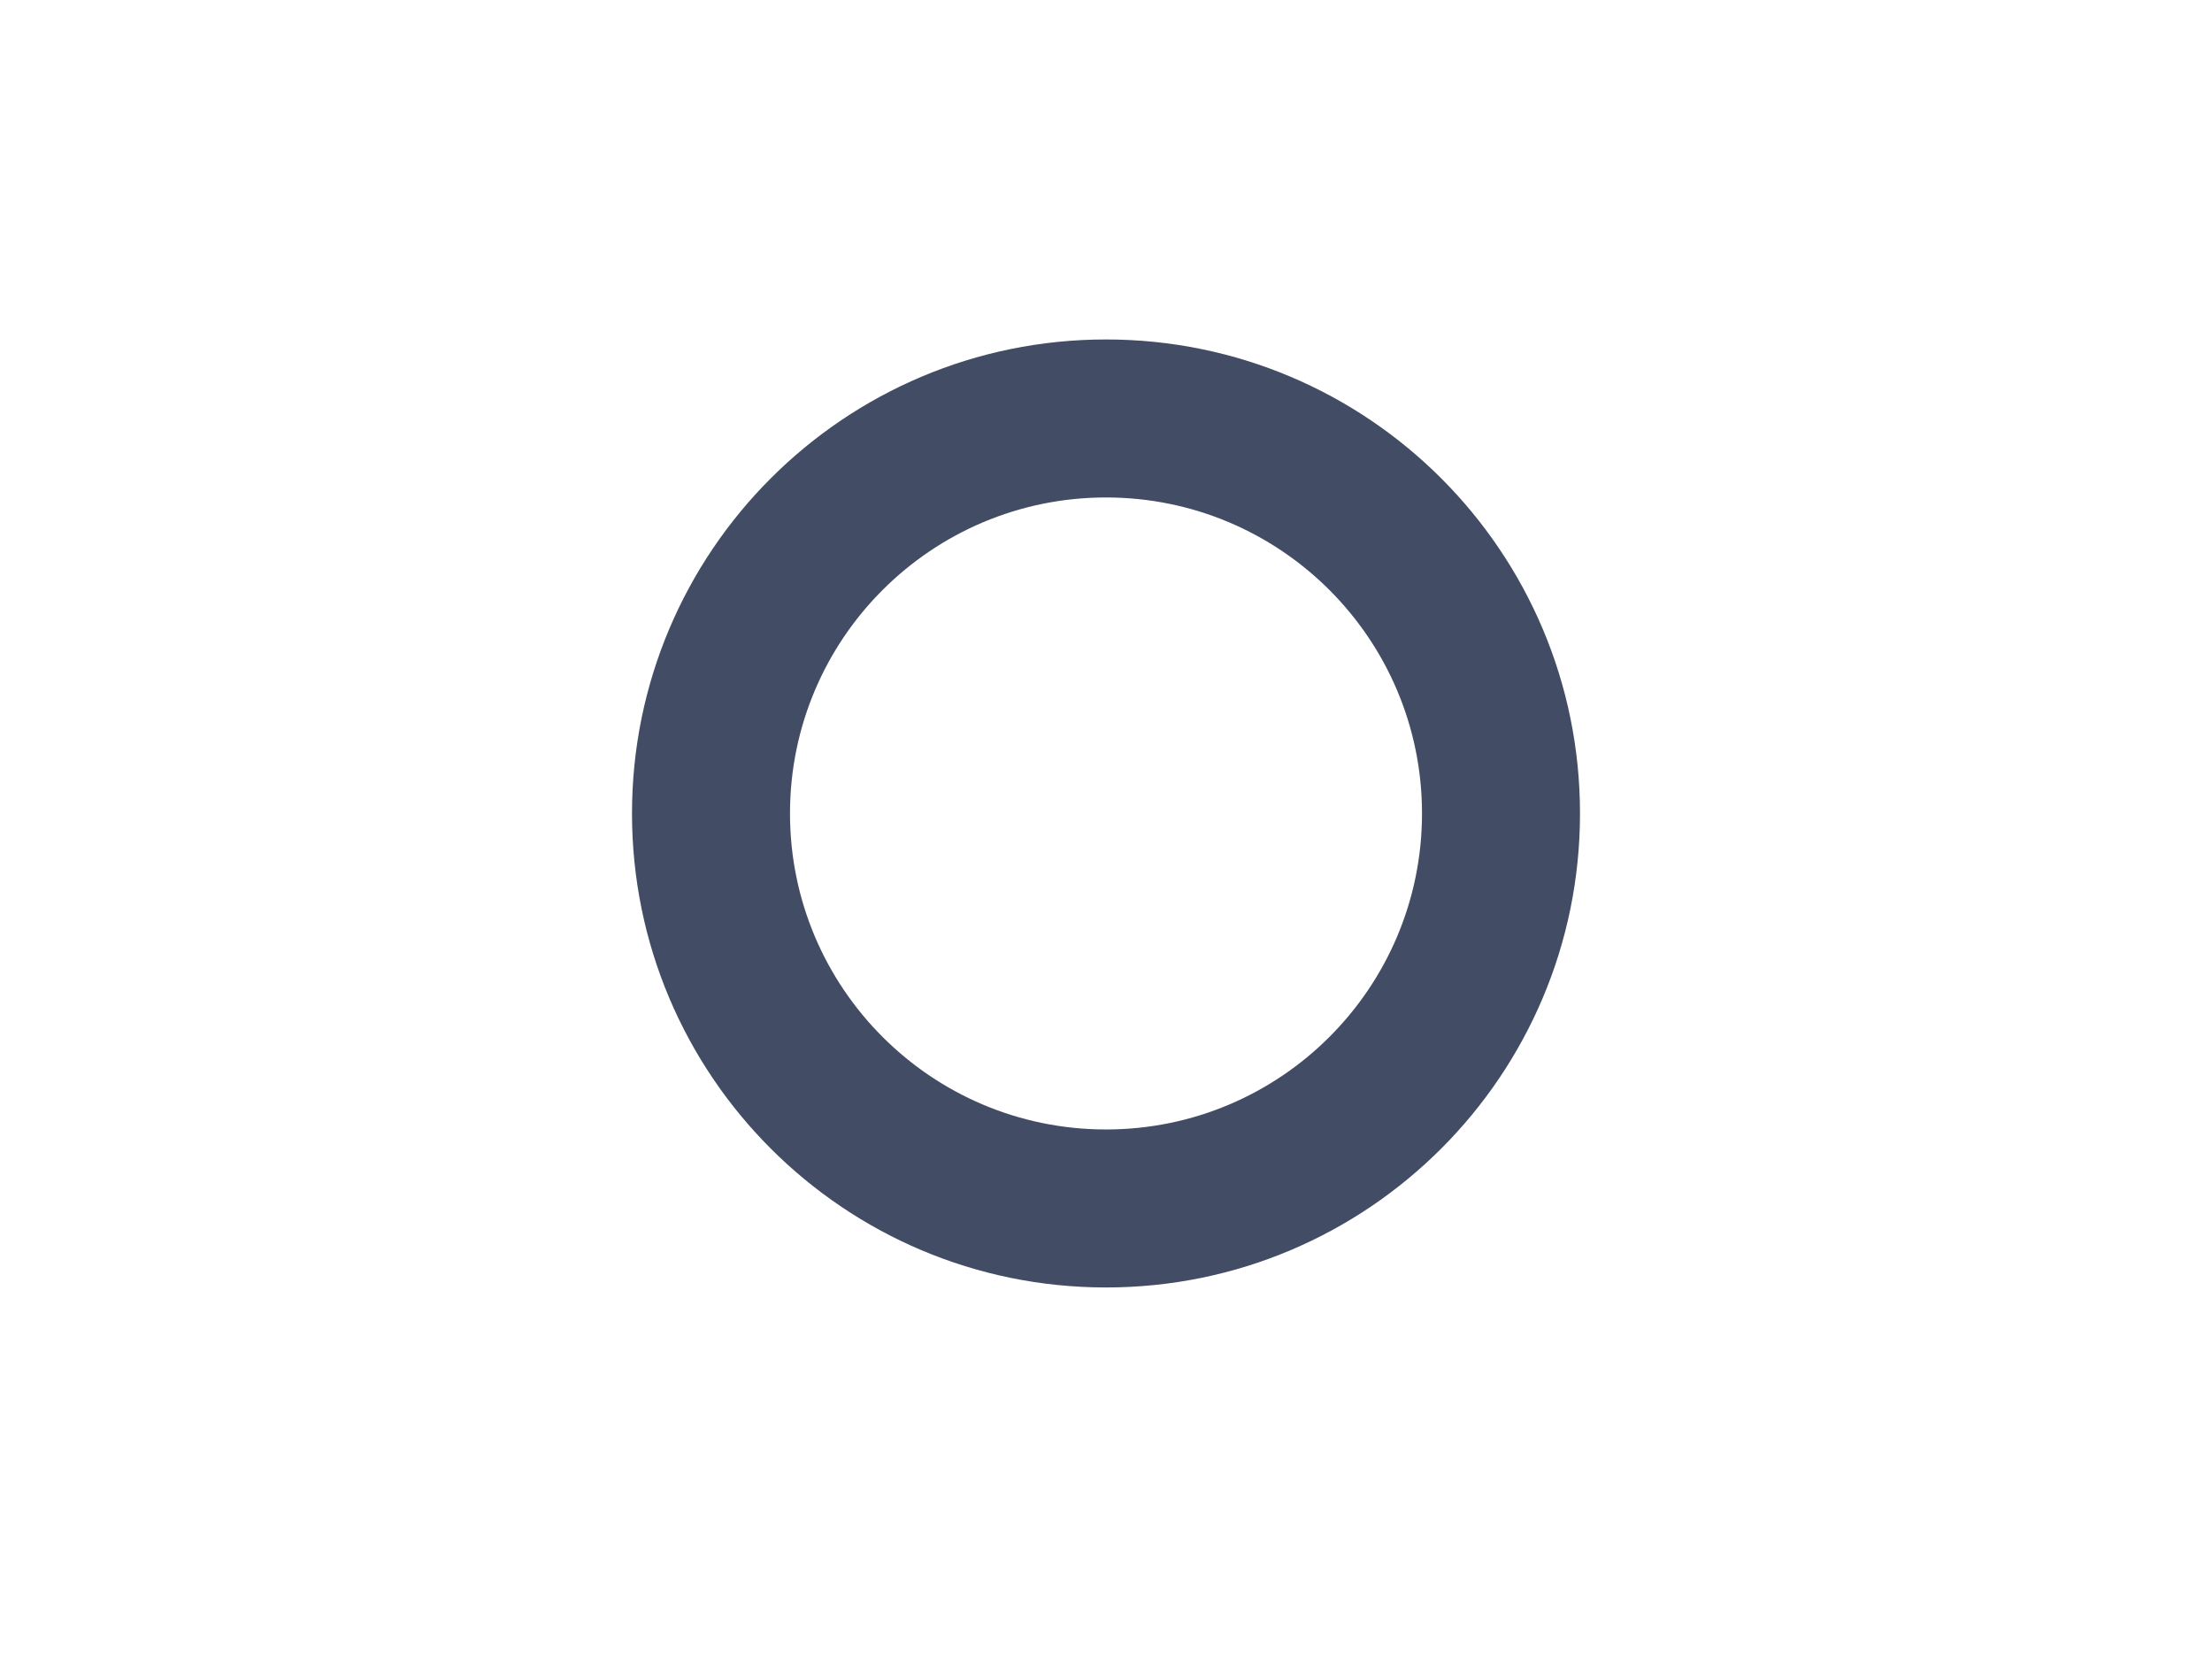 <svg preserveAspectRatio="none" width="28" height="21" viewBox="0 0 28 21" fill="none" xmlns="http://www.w3.org/2000/svg">
<path vector-effect="non-scaling-stroke" fill-rule="evenodd" clip-rule="evenodd" d="M14 14.297C16.209 14.297 18 12.506 18 10.297C18 8.088 16.209 6.297 14 6.297C11.791 6.297 10 8.088 10 10.297C10 12.506 11.791 14.297 14 14.297ZM14 16.297C17.314 16.297 20 13.611 20 10.297C20 6.983 17.314 4.297 14 4.297C10.686 4.297 8 6.983 8 10.297C8 13.611 10.686 16.297 14 16.297Z" fill="#424D65"/>
</svg>
